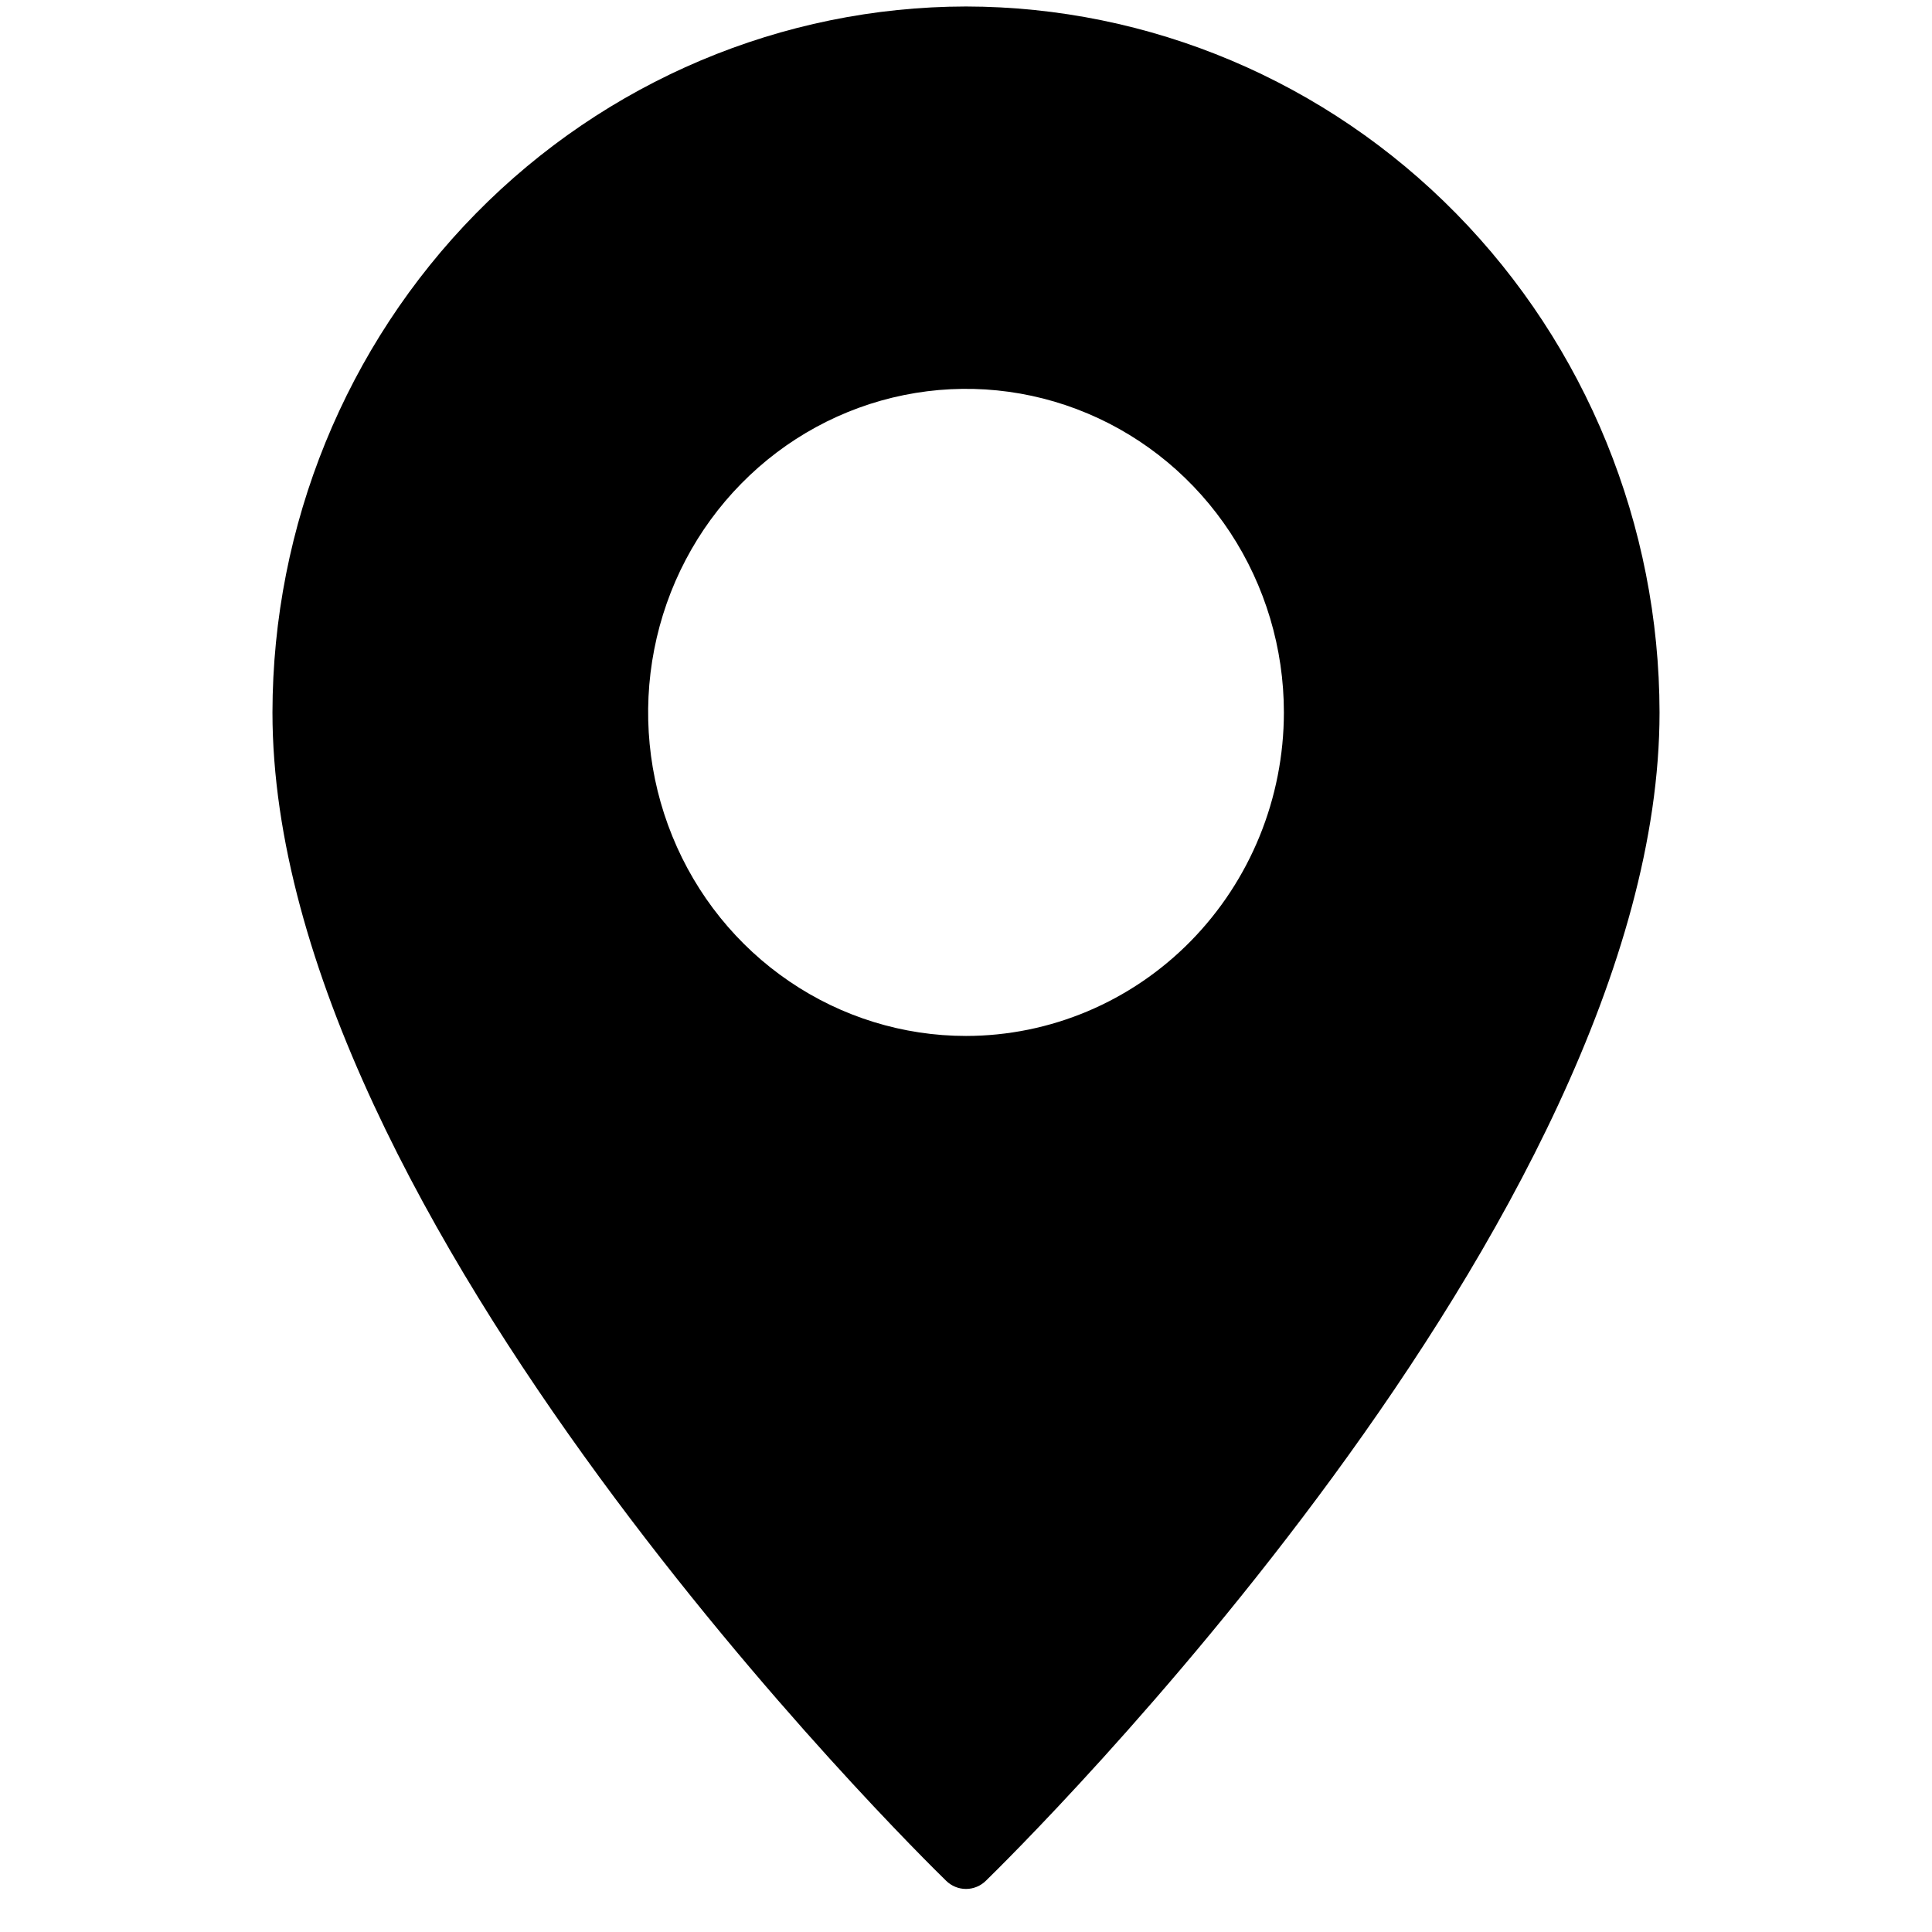 <svg width="32" height="32" viewBox="0 0 28 39" fill="none" xmlns="http://www.w3.org/2000/svg">
<path d="M14 0.131C10.289 0.136 6.73 1.639 4.106 4.31C1.482 6.981 0.005 10.603 0 14.381C0 24.611 13.043 37.424 13.598 37.965C13.705 38.071 13.85 38.131 14 38.131C14.15 38.131 14.295 38.071 14.402 37.965C14.957 37.424 28 24.611 28 14.381C27.995 10.603 26.518 6.981 23.894 4.31C21.27 1.639 17.712 0.136 14 0.131ZM14 20.912C12.731 20.912 11.49 20.529 10.435 19.811C9.38 19.094 8.557 18.074 8.072 16.88C7.586 15.687 7.459 14.374 7.707 13.107C7.954 11.84 8.565 10.676 9.463 9.763C10.36 8.849 11.504 8.227 12.748 7.975C13.993 7.723 15.283 7.852 16.456 8.347C17.628 8.841 18.63 9.678 19.335 10.752C20.04 11.826 20.417 13.089 20.417 14.381C20.416 16.113 19.739 17.773 18.536 18.998C17.333 20.223 15.701 20.911 14 20.912Z" fill="black"/>
</svg>
